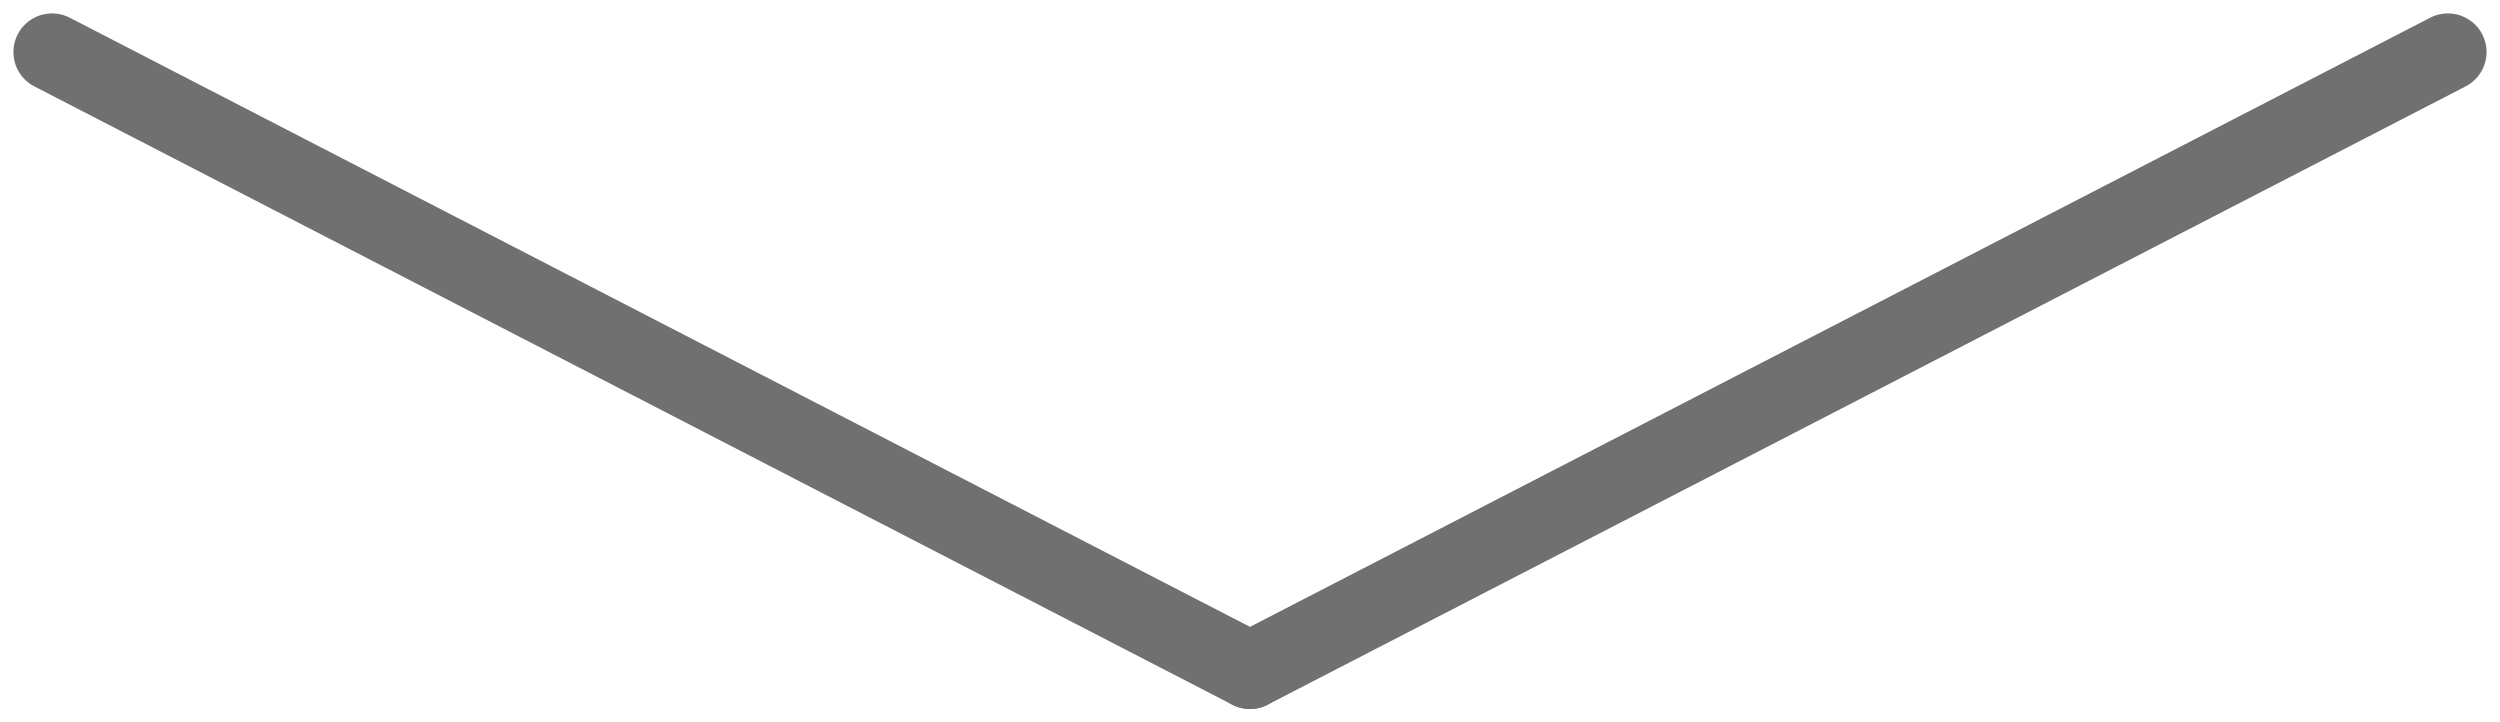 <svg xmlns="http://www.w3.org/2000/svg" width="64.695" height="18.695" viewBox="0 0 64.695 18.695"><g id="Group_600" data-name="Group 600" transform="translate(-651.153 -1989.153)"><line id="Line_27" data-name="Line 27" x2="31" y2="16" transform="translate(652.5 1990.5)" fill="none" stroke="#707070" stroke-linecap="round" stroke-width="2"></line><line id="Line_28" data-name="Line 28" x1="31" y2="16" transform="translate(683.5 1990.5)" fill="none" stroke="#707070" stroke-linecap="round" stroke-width="2"></line></g></svg>